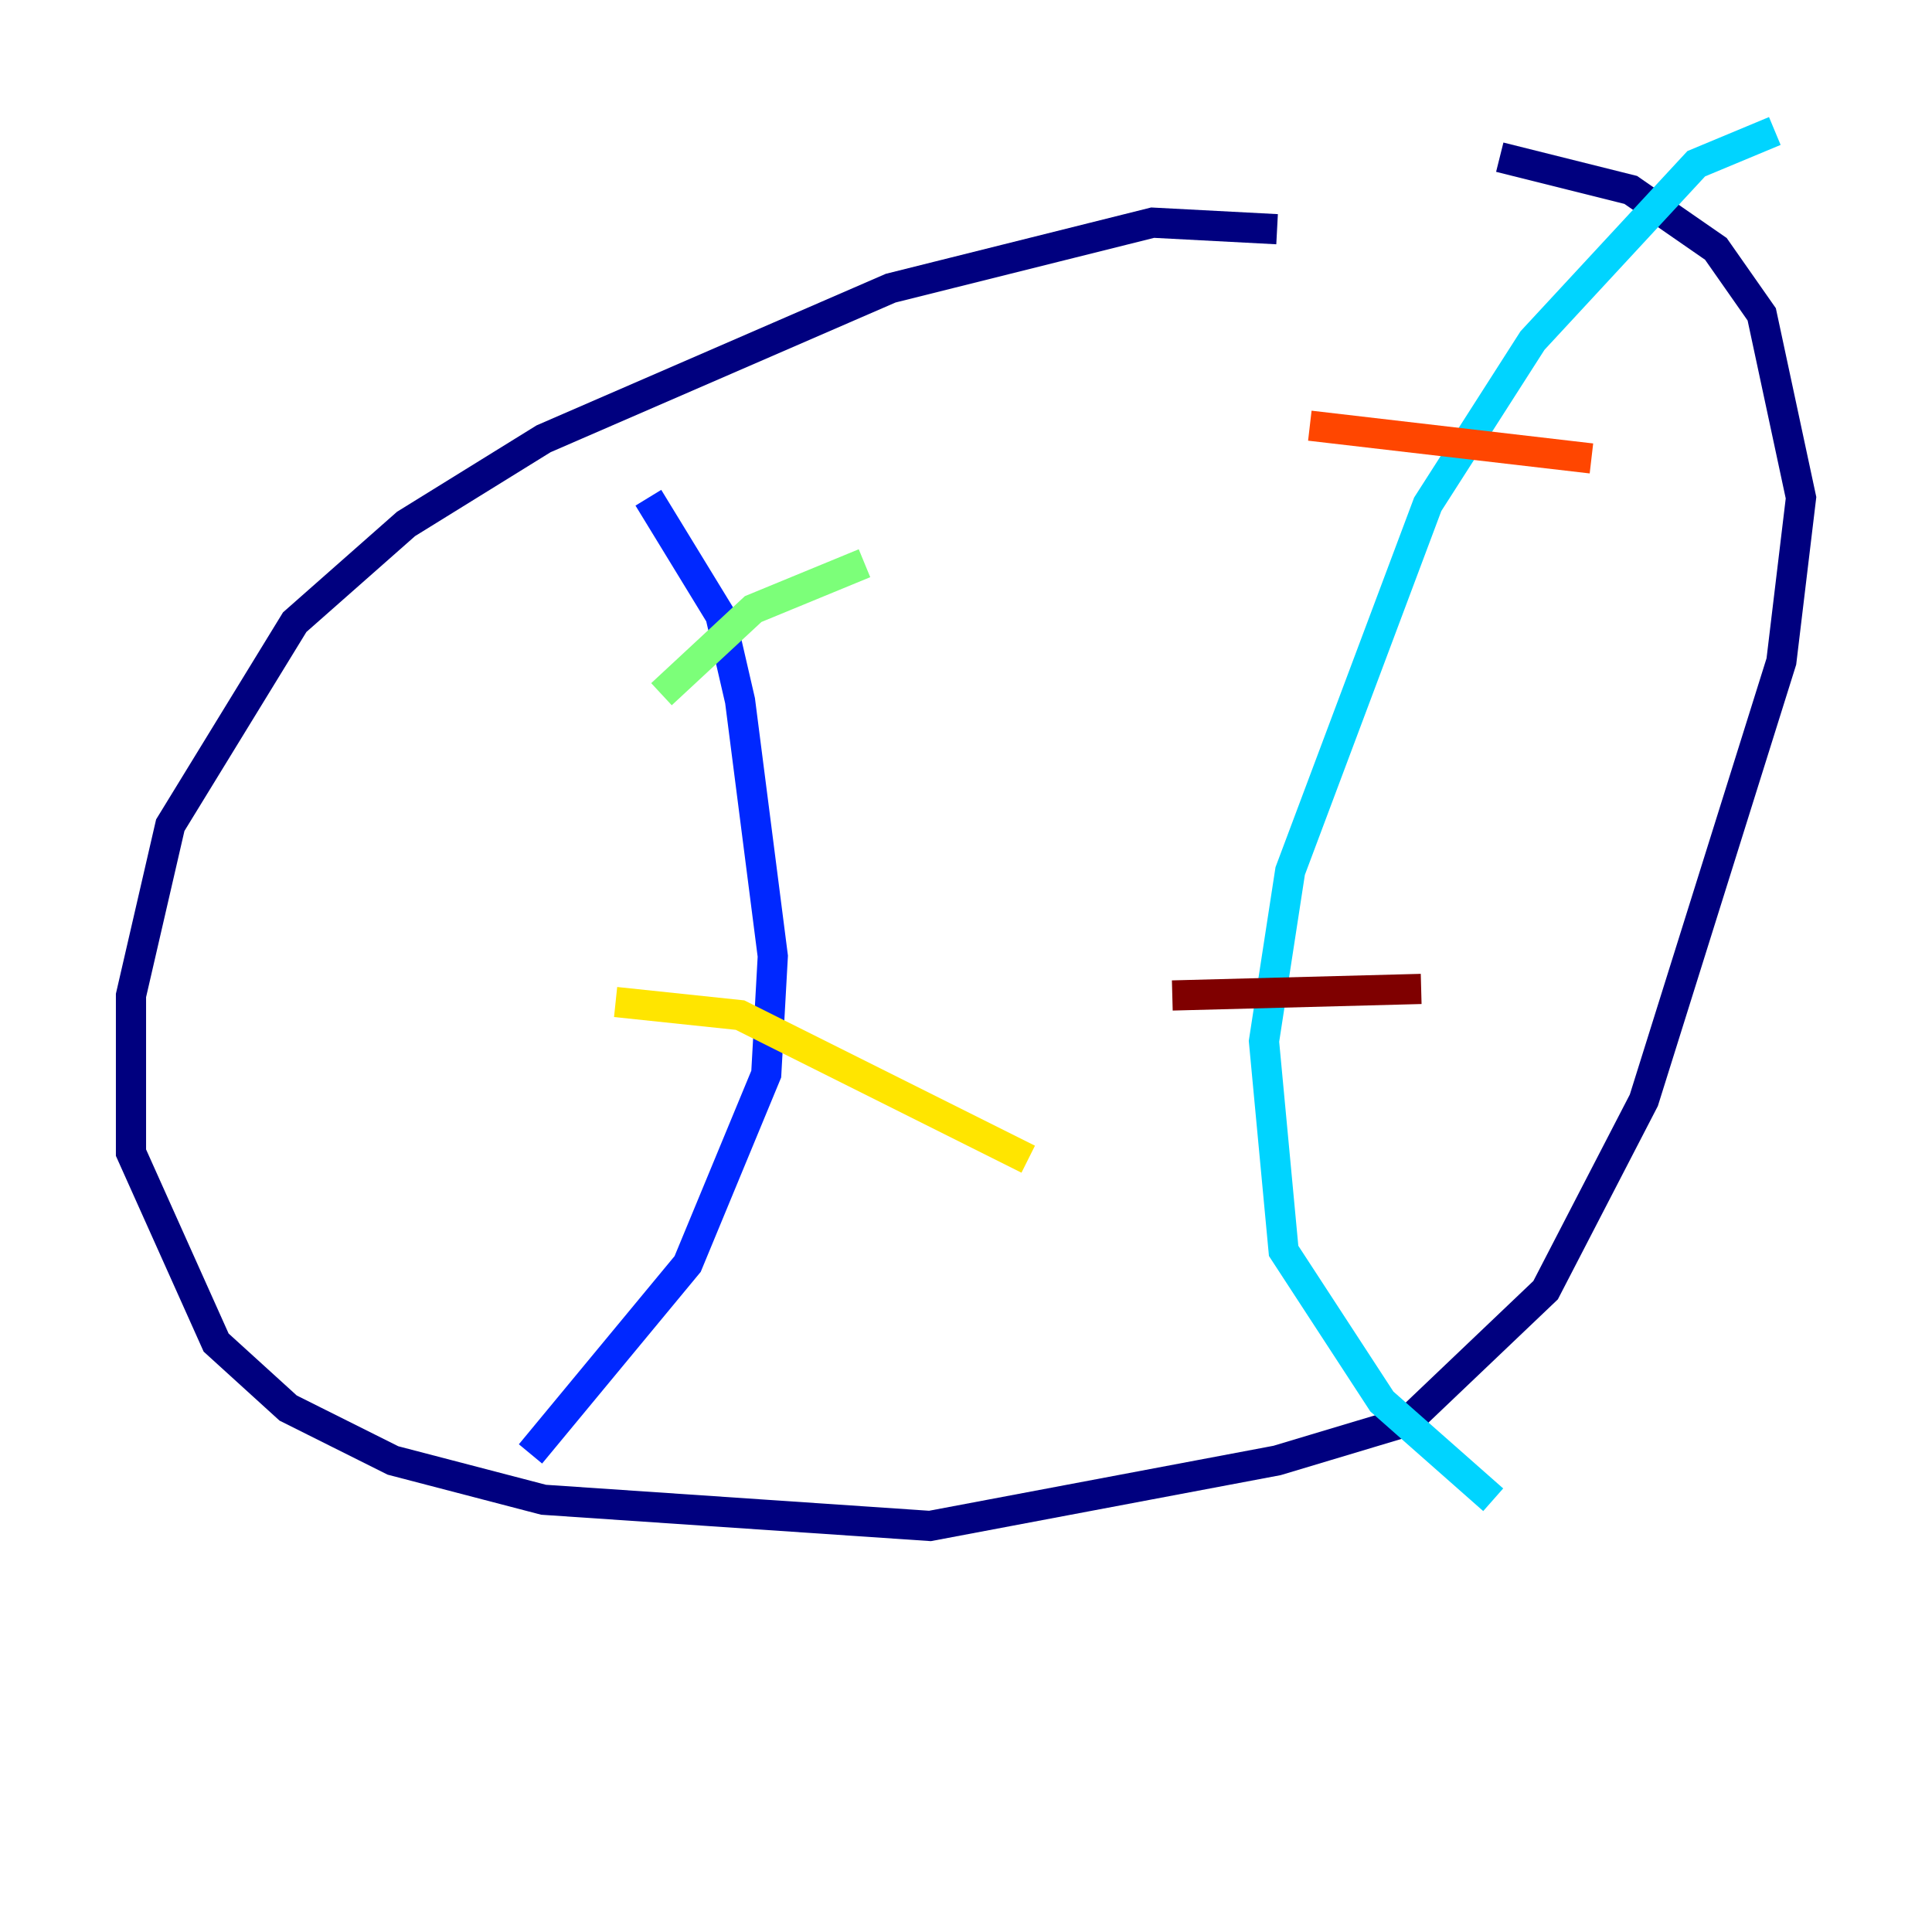 <?xml version="1.0" encoding="utf-8" ?>
<svg baseProfile="tiny" height="128" version="1.2" viewBox="0,0,128,128" width="128" xmlns="http://www.w3.org/2000/svg" xmlns:ev="http://www.w3.org/2001/xml-events" xmlns:xlink="http://www.w3.org/1999/xlink"><defs /><polyline fill="none" points="84.61,15.186 76.366,14.752 59.01,19.091 36.014,29.071 26.902,34.712 19.525,41.22 11.281,54.671 8.678,65.953 8.678,76.366 14.319,88.949 19.091,93.288 26.034,96.759 36.014,99.363 61.614,101.098 84.61,96.759 93.288,94.156 102.4,85.478 108.909,72.895 118.02,43.824 119.322,32.976 116.719,20.827 113.681,16.488 108.041,12.583 99.363,10.414" stroke="#00007f" stroke-width="2" /><polyline fill="none" points="42.956,32.976 47.729,40.786 49.031,46.427 51.2,63.349 50.766,71.159 45.559,83.742 35.146,96.325" stroke="#0028ff" stroke-width="2" /><polyline fill="none" points="117.586,8.678 112.38,10.848 101.532,22.563 94.59,33.41 85.478,57.709 83.742,68.99 85.044,82.875 91.552,92.854 98.929,99.363" stroke="#00d4ff" stroke-width="2" /><polyline fill="none" points="43.824,45.993 49.898,40.352 57.275,37.315" stroke="#7cff79" stroke-width="2" /><polyline fill="none" points="40.786,66.386 49.031,67.254 68.122,76.8" stroke="#ffe500" stroke-width="2" /><polyline fill="none" points="86.78,28.203 105.437,30.373" stroke="#ff4600" stroke-width="2" /><polyline fill="none" points="77.668,65.953 94.156,65.519" stroke="#7f0000" stroke-width="2" /></svg>